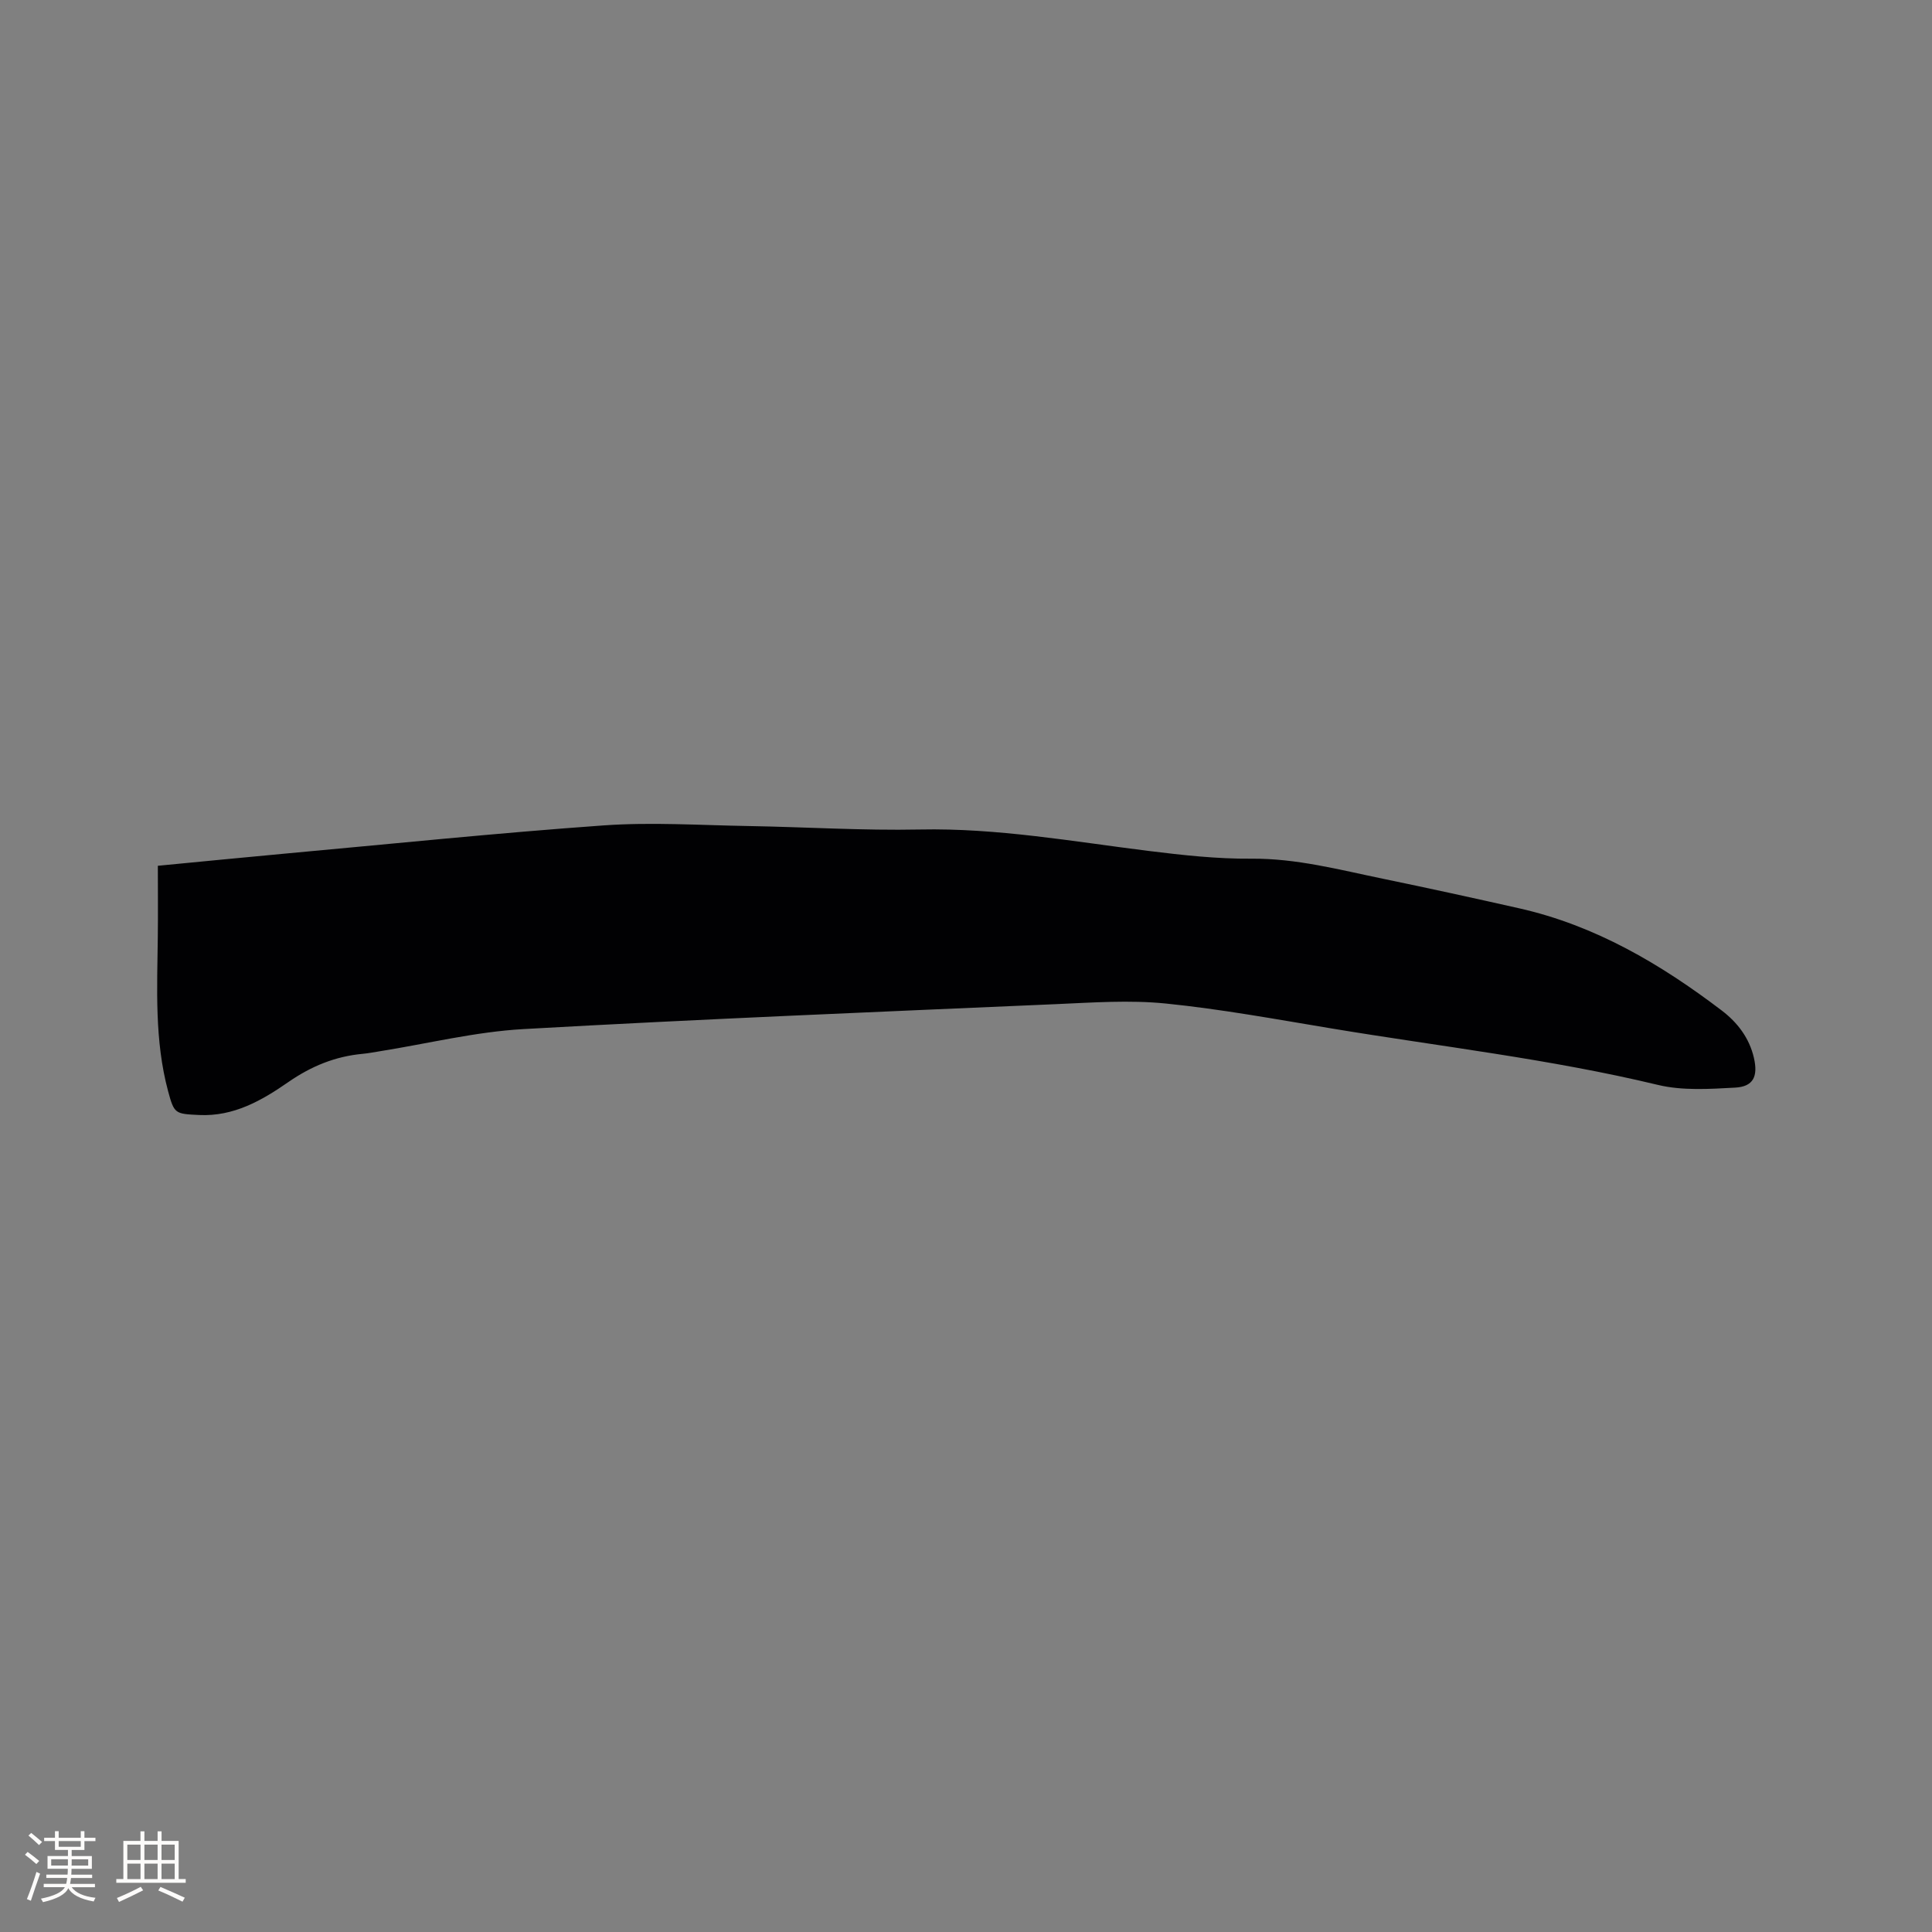 <svg enable-background="new 0 0 400 400" viewBox="0 0 400 400" xmlns="http://www.w3.org/2000/svg"><rect x="0" y="0" width="400" height="400" fill="#808080" stroke="none"/><path d="m32.68 179.25c9.1-.87 17.61-1.72 26.13-2.5 22.06-2.01 44.09-4.29 66.18-5.86 9.9-.7 19.91-.04 29.87.13 11.87.2 23.74.96 35.59.72 16.01-.33 31.63 2.48 47.38 4.44 7.03.87 14.14 1.66 21.21 1.6 9.37-.08 18.25 2.29 27.26 4.15 9.44 1.95 18.85 4.01 28.25 6.13 15.73 3.55 29.26 11.53 41.91 21.15 3.24 2.46 5.72 5.68 6.67 9.81.88 3.84-.11 5.95-3.88 6.16-5.33.29-10.93.66-16.03-.57-22.3-5.36-45.05-7.94-67.6-11.69-11.39-1.89-22.77-3.99-34.24-5.15-7.52-.76-15.21-.2-22.81.13-36.73 1.6-73.47 3.09-110.17 5.16-9.99.56-19.88 3.02-29.81 4.6-1.15.18-2.3.41-3.46.52-5.71.52-10.69 2.56-15.46 5.87-5.46 3.79-11.29 7.14-18.44 6.8-4.98-.24-5.16-.23-6.43-4.94-2.82-10.5-2.26-21.22-2.13-31.92.06-4.83.01-9.69.01-14.74z" fill="#010103"/><g fill="#fcfbfa"><path d="m5.17 384 .55-.58c.85.61 1.65 1.24 2.4 1.87l-.59.64c-.83-.73-1.62-1.38-2.36-1.93m1.22 9.53-.82-.34c.71-1.76 1.37-3.64 1.98-5.63.24.13.5.25.76.36-.6 1.67-1.24 3.54-1.92 5.61m-.5-13.5.57-.54c.56.44 1.31 1.06 2.26 1.87l-.64.64c-.68-.66-1.41-1.32-2.19-1.97m3.25.46h2.24v-1.36h.77v1.36h4.57v-1.36h.76v1.36h2.28v.69h-2.28v1.84h-2.64v1.26h4.18v2.64h-4.21c0 .45-.02.86-.05 1.21h4.32v.69h-4.38c-.04.34-.1.75-.19 1.22h5.15v.69h-4.82c.87 1.19 2.51 1.92 4.93 2.19-.17.31-.3.57-.37.76-2.77-.49-4.52-1.41-5.26-2.76-.56 1.26-2.3 2.23-5.24 2.9-.12-.24-.26-.48-.43-.72 2.73-.55 4.38-1.34 4.96-2.38h-4.38v-.69h4.65c.1-.38.17-.79.21-1.22h-4.32v-.69h4.4c.03-.34.05-.75.05-1.21h-4.2v-2.64h4.23v-1.26h-2.69v-1.84h-2.24zm1.46 4.46v1.29h3.45c.01-.4.02-.57.01-.53v-.32-.45h-3.46zm1.55-2.59h4.57v-1.19h-4.57zm6.11 2.59h-3.42v.77c-.01.19-.01.37-.02.53h3.44z"/><path d="m32.63 379.16h.82v1.98h3.54v7.89h1.46v.78h-14.37v-.78h1.46v-7.89h3.54v-1.98h.82v1.98h2.73zm-3.49 11.48.5.73c-1.61.82-3.28 1.63-5 2.41-.13-.27-.28-.55-.44-.82 1.75-.72 3.4-1.49 4.94-2.32m-2.78-5.55h2.73v-3.18h-2.73zm0 3.95h2.73v-3.2h-2.73zm3.54-3.95h2.73v-3.18h-2.73zm0 3.95h2.73v-3.2h-2.73zm7.89 4.68c-1.84-.92-3.51-1.7-5.02-2.32l.45-.73c1.89.8 3.57 1.55 5.04 2.23zm-1.62-11.81h-2.73v3.18h2.73zm-2.73 7.13h2.73v-3.2h-2.73z"/></g></svg>